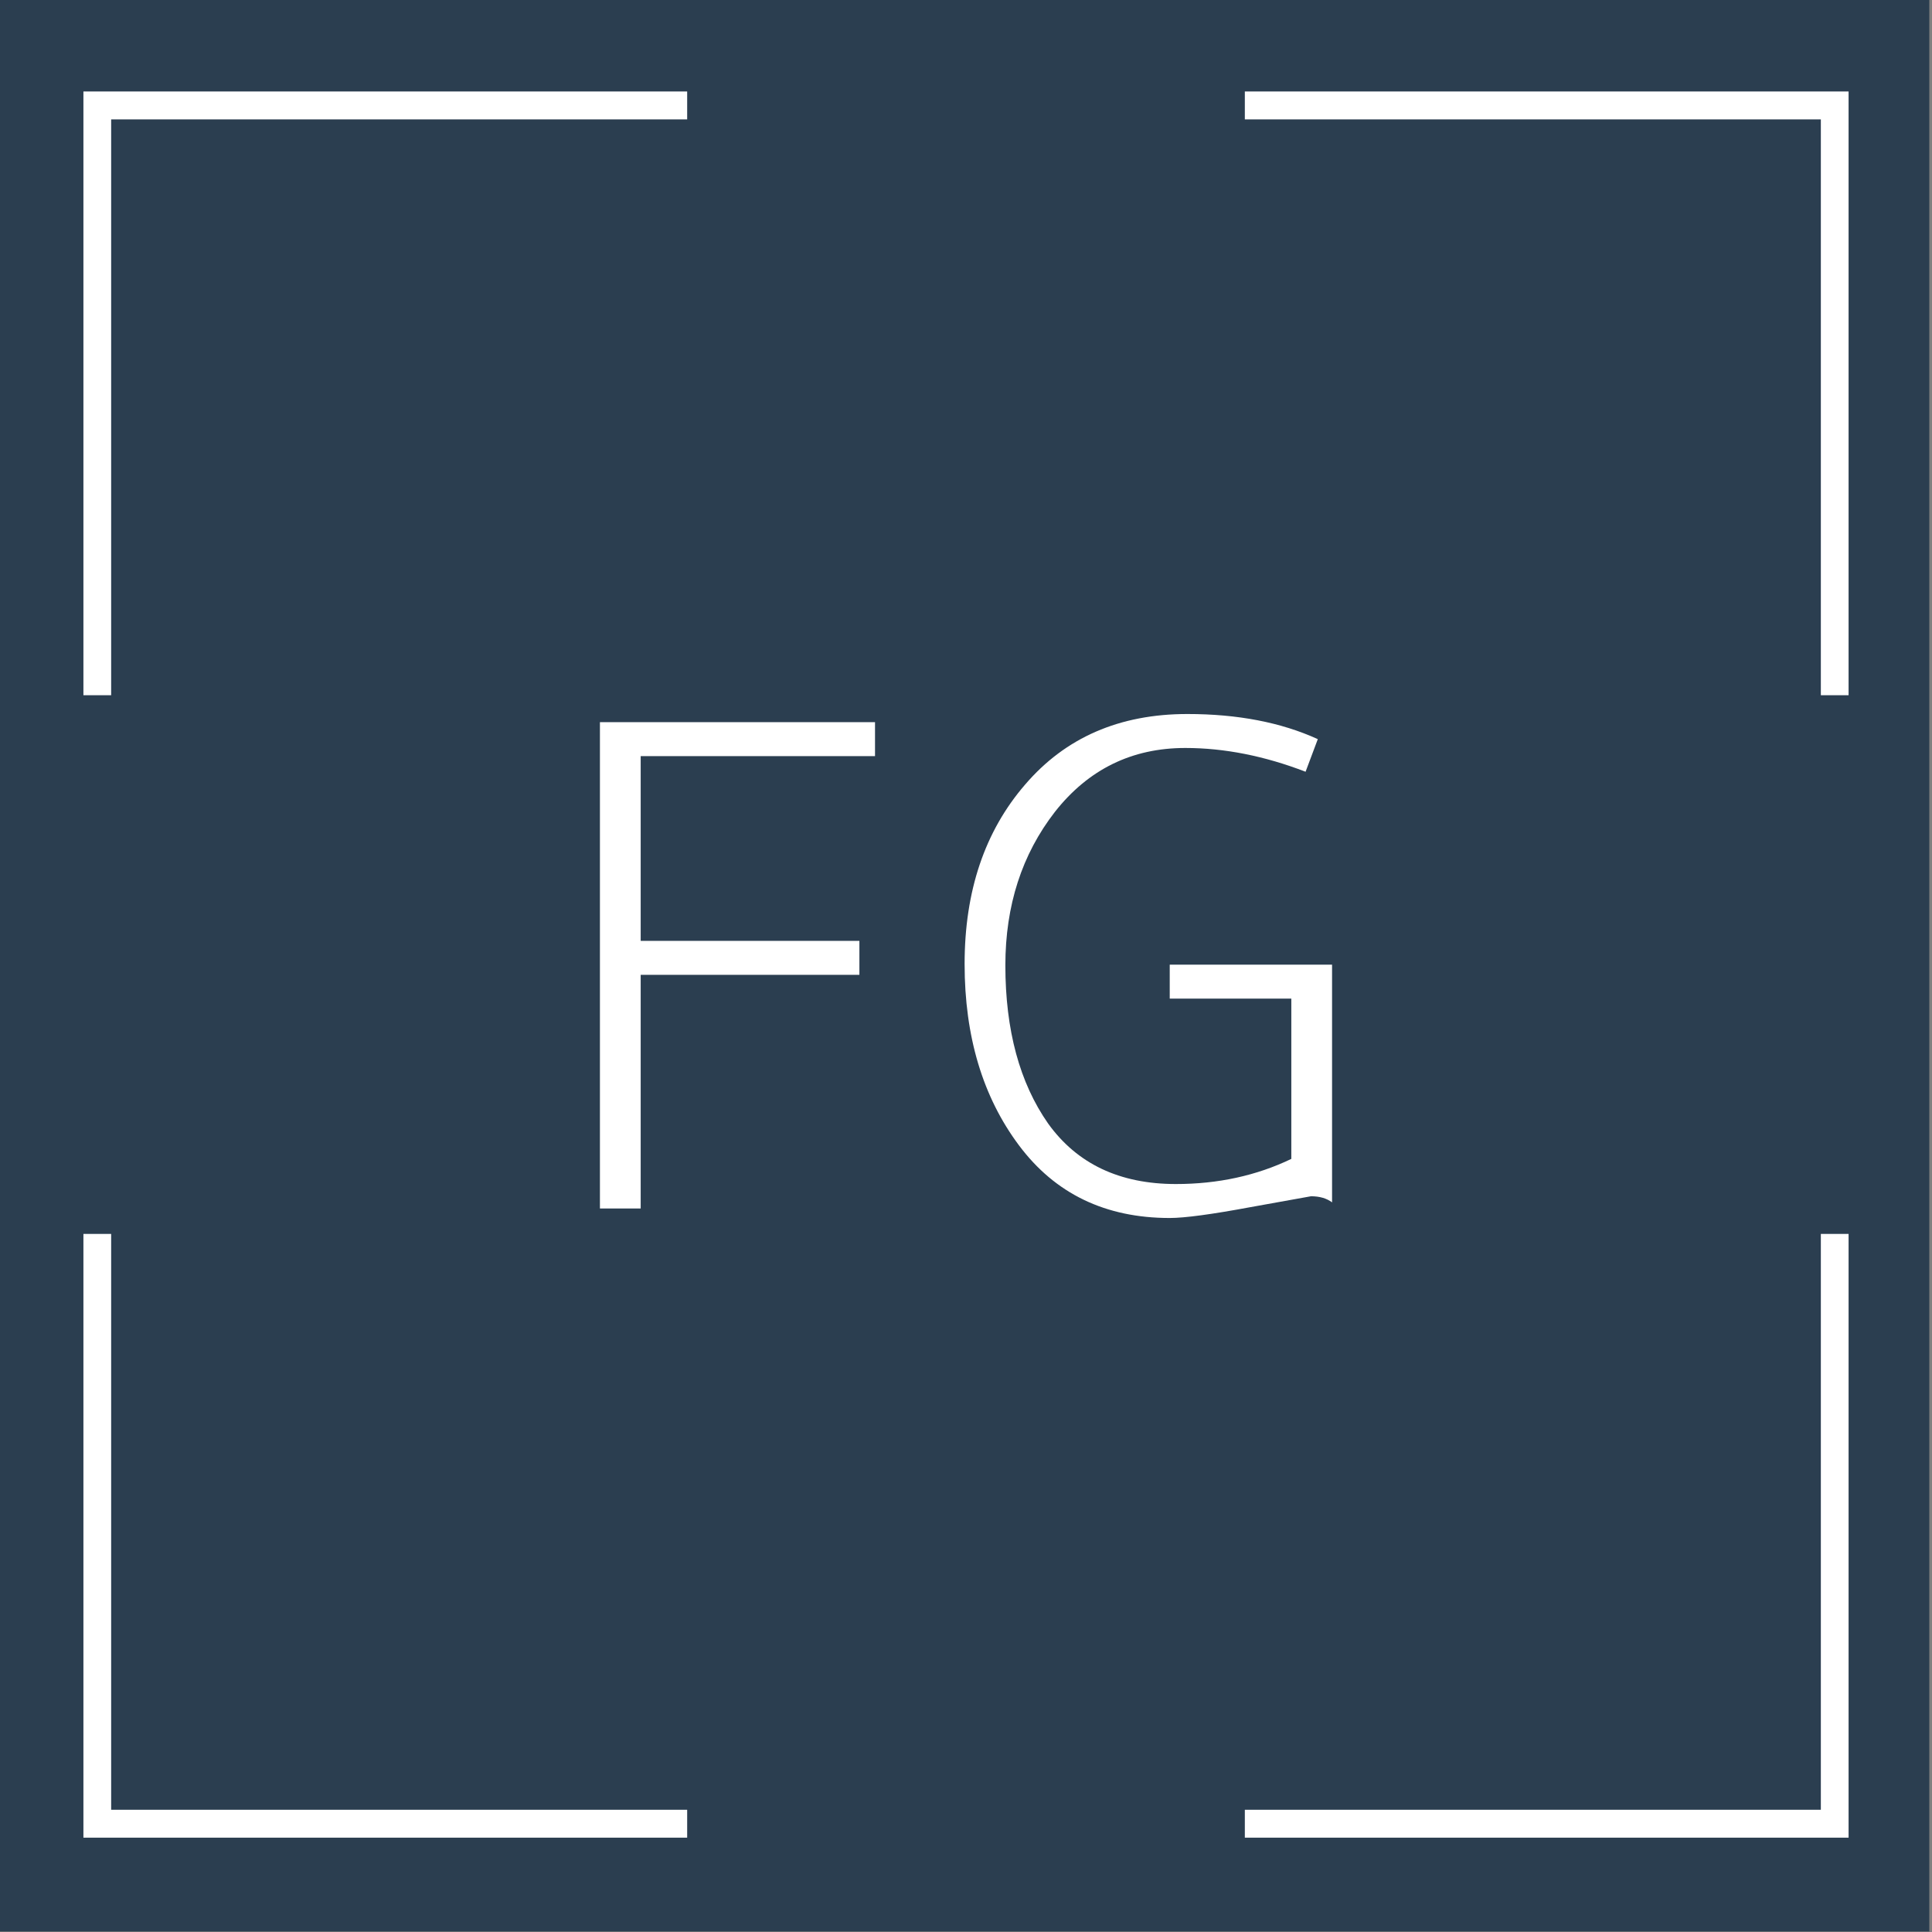 <?xml version="1.0" encoding="UTF-8" standalone="no"?>
<!-- Created with Inkscape (http://www.inkscape.org/) -->

<svg
   xmlns:dc="http://purl.org/dc/elements/1.1/"
   xmlns:cc="http://creativecommons.org/ns#"
   xmlns:rdf="http://www.w3.org/1999/02/22-rdf-syntax-ns#"
   xmlns:svg="http://www.w3.org/2000/svg"
   xmlns="http://www.w3.org/2000/svg"
   xmlns:sodipodi="http://sodipodi.sourceforge.net/DTD/sodipodi-0.dtd"
   xmlns:inkscape="http://www.inkscape.org/namespaces/inkscape"
   width="512"
   height="512"
   viewBox="0 0 512 512"
   id="svg2"
   version="1.1"
   inkscape:version="0.91 r13725"
   sodipodi:docname="logo.svg">
  <rect x="0" y="0" width="512" height="512" fill="#808080" stroke="none"/>
  <defs
     id="defs4" />
  <sodipodi:namedview
     id="base"
     pagecolor="#ffffff"
     bordercolor="#666666"
     borderopacity="1.0"
     inkscape:pageopacity="0.0"
     inkscape:pageshadow="2"
     inkscape:zoom="0.9899495"
     inkscape:cx="221.08907"
     inkscape:cy="221.14822"
     inkscape:document-units="px"
     inkscape:current-layer="layer1"
     showgrid="false"
     units="px"
     inkscape:window-width="1920"
     inkscape:window-height="1031"
     inkscape:window-x="3840"
     inkscape:window-y="24"
     inkscape:window-maximized="1" />
  <g
     inkscape:label="Layer 1"
     inkscape:groupmode="layer"
     id="layer1"
     transform="translate(0,-540.362)">
    <g
       id="g4179"
       inkscape:export-xdpi="90"
       inkscape:export-ydpi="90">
      <rect
         y="540.219"
         x="-0.714"
         height="512"
         width="512"
         id="rect4136"
         style="opacity:1;fill:#2b3e50;fill-opacity:1;stroke:none;stroke-width:2;stroke-linecap:butt;stroke-linejoin:round;stroke-miterlimit:4;stroke-dasharray:none;stroke-opacity:1" />
      <rect
         y="564.603"
         x="22.106"
         height="160"
         width="160"
         id="rect4161"
         style="opacity:1;fill:#ffffff;fill-opacity:1;stroke:none;stroke-width:2;stroke-linecap:butt;stroke-linejoin:round;stroke-miterlimit:4;stroke-dasharray:none;stroke-opacity:1" />
      <rect
         y="571.999"
         x="29.458"
         height="160"
         width="160"
         id="rect4161-6"
         style="opacity:1;fill:#2b3e50;fill-opacity:1;stroke:none;stroke-width:2;stroke-linecap:butt;stroke-linejoin:round;stroke-miterlimit:4;stroke-dasharray:none;stroke-opacity:1" />
      <rect
         transform="scale(-1,1)"
         y="564.603"
         x="-489.894"
         height="160"
         width="160"
         id="rect4161-2"
         style="opacity:1;fill:#ffffff;fill-opacity:1;stroke:none;stroke-width:2;stroke-linecap:butt;stroke-linejoin:round;stroke-miterlimit:4;stroke-dasharray:none;stroke-opacity:1" />
      <rect
         transform="scale(-1,1)"
         y="571.999"
         x="-482.542"
         height="160"
         width="160"
         id="rect4161-6-7"
         style="opacity:1;fill:#2b3e50;fill-opacity:1;stroke:none;stroke-width:2;stroke-linecap:butt;stroke-linejoin:round;stroke-miterlimit:4;stroke-dasharray:none;stroke-opacity:1" />
      <rect
         transform="scale(1,-1)"
         y="-1027.362"
         x="22.106"
         height="160"
         width="160"
         id="rect4161-3"
         style="opacity:1;fill:#ffffff;fill-opacity:1;stroke:none;stroke-width:2;stroke-linecap:butt;stroke-linejoin:round;stroke-miterlimit:4;stroke-dasharray:none;stroke-opacity:1" />
      <rect
         transform="scale(1,-1)"
         y="-1019.967"
         x="29.458"
         height="160"
         width="160"
         id="rect4161-6-6"
         style="opacity:1;fill:#2b3e50;fill-opacity:1;stroke:none;stroke-width:2;stroke-linecap:butt;stroke-linejoin:round;stroke-miterlimit:4;stroke-dasharray:none;stroke-opacity:1" />
      <rect
         transform="scale(-1,-1)"
         y="-1027.362"
         x="-489.894"
         height="160"
         width="160"
         id="rect4161-2-6"
         style="opacity:1;fill:#ffffff;fill-opacity:1;stroke:none;stroke-width:2;stroke-linecap:butt;stroke-linejoin:round;stroke-miterlimit:4;stroke-dasharray:none;stroke-opacity:1" />
      <rect
         transform="scale(-1,-1)"
         y="-1019.967"
         x="-482.542"
         height="160"
         width="160"
         id="rect4161-6-7-2"
         style="opacity:1;fill:#2b3e50;fill-opacity:1;stroke:none;stroke-width:2;stroke-linecap:butt;stroke-linejoin:round;stroke-miterlimit:4;stroke-dasharray:none;stroke-opacity:1" />
      <path
         d="m 227.749,798.702 -57.96,0 0,61.92 -10.8,0 0,-128.88 72.9,0 0,9 -62.1,0 0,48.96 57.96,0 0,9 z"
         style="font-style:normal;font-variant:normal;font-weight:normal;font-stretch:normal;font-size:medium;line-height:125%;font-family:Laksaman;-inkscape-font-specification:Laksaman;letter-spacing:10px;word-spacing:0px;fill:#ffffff;fill-opacity:1;stroke:none;stroke-width:5;stroke-linecap:butt;stroke-linejoin:miter;stroke-miterlimit:4;stroke-dasharray:none;stroke-opacity:1"
         id="path4153"
         inkscape:connector-curvature="0" />
      <path
         d="m 309.991,863.142 q -25.56,0 -39.96,-19.26 -14.4,-19.26 -14.4,-48.06 0,-28.98 16.02,-47.52 16.02,-18.72 43.02,-18.72 19.98,0 34.56,6.66 l -3.24,8.64 q -16.38,-6.3 -31.86,-6.3 -21.24,0 -34.56,16.92 -13.14,16.92 -13.14,40.68 0,25.74 11.34,41.94 11.52,16.02 33.84,16.02 16.74,0 30.6,-6.66 l 0,-42.48 -32.22,0 0,-9 43.02,0 0,63 q -2.16,-1.62 -5.58,-1.62 l -16.02,2.88 q -15.48,2.88 -21.42,2.88 z"
         style="font-style:normal;font-variant:normal;font-weight:normal;font-stretch:normal;font-size:medium;line-height:125%;font-family:Laksaman;-inkscape-font-specification:Laksaman;letter-spacing:10px;word-spacing:0px;fill:#ffffff;fill-opacity:1;stroke:none;stroke-width:5;stroke-linecap:butt;stroke-linejoin:miter;stroke-miterlimit:4;stroke-dasharray:none;stroke-opacity:1"
         id="path4155"
         inkscape:connector-curvature="0" />
    </g>
  </g>
</svg>
